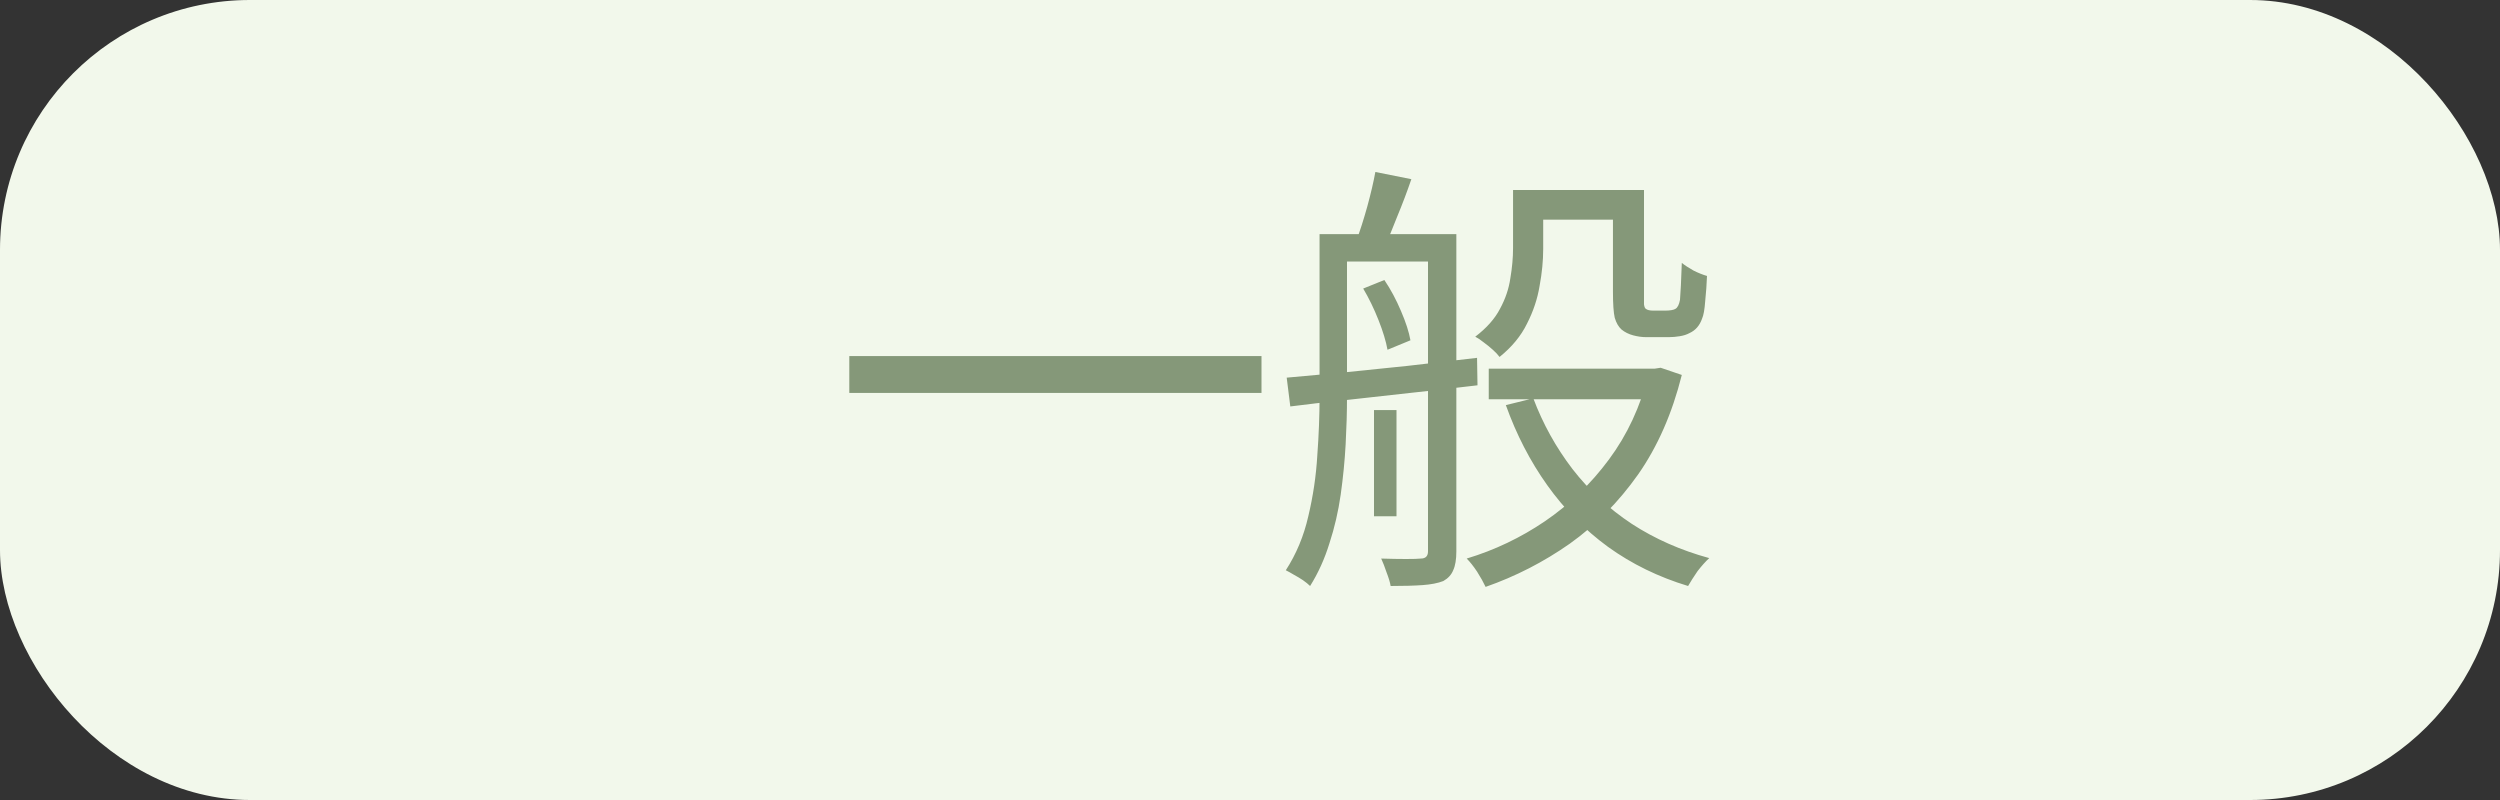 <svg width="50" height="16" viewBox="0 0 50 16" fill="none" xmlns="http://www.w3.org/2000/svg">
<rect x="0" y="0" width="50" height="16" fill="#333333" stroke="none"/>
<rect width="50" height="16" rx="5" fill="#F2F8EB"/>
<path d="M16.986 7.121H25.23V7.859H16.986V7.121ZM30.558 3.8H32.565V4.394H30.558V3.8ZM29.775 7.373H33.087V7.985H29.775V7.373ZM32.259 3.8H32.88V5.879C32.88 5.963 32.88 6.032 32.88 6.086C32.886 6.134 32.898 6.164 32.916 6.176C32.946 6.2 32.994 6.212 33.06 6.212C33.09 6.212 33.129 6.212 33.177 6.212C33.231 6.212 33.276 6.212 33.312 6.212C33.354 6.212 33.393 6.209 33.429 6.203C33.465 6.197 33.492 6.188 33.51 6.176C33.552 6.152 33.582 6.092 33.6 5.996C33.606 5.93 33.612 5.834 33.618 5.708C33.624 5.582 33.63 5.432 33.636 5.258C33.696 5.306 33.774 5.357 33.87 5.411C33.966 5.459 34.056 5.495 34.14 5.519C34.134 5.681 34.122 5.849 34.104 6.023C34.092 6.191 34.071 6.308 34.041 6.374C33.993 6.512 33.909 6.608 33.789 6.662C33.735 6.692 33.669 6.713 33.591 6.725C33.519 6.737 33.447 6.743 33.375 6.743C33.315 6.743 33.234 6.743 33.132 6.743C33.036 6.743 32.967 6.743 32.925 6.743C32.841 6.743 32.754 6.731 32.664 6.707C32.574 6.683 32.496 6.644 32.43 6.59C32.37 6.536 32.325 6.458 32.295 6.356C32.271 6.254 32.259 6.08 32.259 5.834V3.8ZM32.97 7.373H33.096L33.213 7.355L33.636 7.499C33.444 8.267 33.153 8.93 32.763 9.488C32.373 10.04 31.917 10.502 31.395 10.874C30.873 11.24 30.312 11.528 29.712 11.738C29.67 11.648 29.613 11.546 29.541 11.432C29.469 11.324 29.4 11.237 29.334 11.171C29.892 11.003 30.414 10.754 30.9 10.424C31.392 10.088 31.818 9.677 32.178 9.191C32.544 8.699 32.808 8.132 32.97 7.49V7.373ZM30.666 7.967C30.858 8.477 31.119 8.948 31.449 9.38C31.779 9.806 32.175 10.172 32.637 10.478C33.099 10.778 33.615 11.006 34.185 11.162C34.113 11.228 34.035 11.315 33.951 11.423C33.873 11.537 33.81 11.636 33.762 11.72C33.168 11.54 32.634 11.279 32.16 10.937C31.692 10.595 31.287 10.184 30.945 9.704C30.603 9.224 30.327 8.69 30.117 8.102L30.666 7.967ZM30.261 3.8H30.864V4.979C30.864 5.213 30.84 5.459 30.792 5.717C30.75 5.975 30.666 6.227 30.54 6.473C30.42 6.719 30.237 6.941 29.991 7.139C29.961 7.097 29.916 7.049 29.856 6.995C29.796 6.941 29.733 6.89 29.667 6.842C29.607 6.794 29.553 6.758 29.505 6.734C29.733 6.56 29.898 6.374 30 6.176C30.108 5.978 30.177 5.774 30.207 5.564C30.243 5.354 30.261 5.153 30.261 4.961V3.8ZM27.48 8.201H27.93V10.325H27.48V8.201ZM26.67 4.682H28.74V5.231H26.67V4.682ZM28.56 4.682H29.127V11.027C29.127 11.189 29.106 11.315 29.064 11.405C29.028 11.495 28.962 11.567 28.866 11.621C28.758 11.663 28.62 11.69 28.452 11.702C28.284 11.714 28.071 11.72 27.813 11.72C27.801 11.648 27.774 11.558 27.732 11.45C27.696 11.342 27.66 11.249 27.624 11.171C27.81 11.177 27.975 11.18 28.119 11.18C28.269 11.18 28.368 11.177 28.416 11.171C28.512 11.171 28.56 11.123 28.56 11.027V4.682ZM26.391 4.682H26.94V7.949C26.94 8.237 26.931 8.549 26.913 8.885C26.895 9.215 26.862 9.551 26.814 9.893C26.766 10.229 26.691 10.553 26.589 10.865C26.493 11.177 26.364 11.462 26.202 11.72C26.166 11.684 26.118 11.645 26.058 11.603C26.004 11.567 25.944 11.531 25.878 11.495C25.818 11.459 25.764 11.429 25.716 11.405C25.926 11.081 26.076 10.721 26.166 10.325C26.262 9.923 26.322 9.518 26.346 9.11C26.376 8.696 26.391 8.309 26.391 7.949V4.682ZM25.734 7.553C26.052 7.523 26.415 7.49 26.823 7.454C27.237 7.412 27.675 7.367 28.137 7.319C28.605 7.265 29.073 7.211 29.541 7.157L29.55 7.706C29.1 7.76 28.65 7.811 28.2 7.859C27.75 7.907 27.318 7.955 26.904 8.003C26.496 8.045 26.13 8.087 25.806 8.129L25.734 7.553ZM27.264 5.771L27.687 5.6C27.813 5.786 27.924 5.993 28.02 6.221C28.116 6.443 28.179 6.638 28.209 6.806L27.75 6.995C27.72 6.827 27.66 6.629 27.57 6.401C27.48 6.173 27.378 5.963 27.264 5.771ZM27.507 3.44L28.227 3.584C28.143 3.83 28.05 4.076 27.948 4.322C27.852 4.568 27.765 4.778 27.687 4.952L27.129 4.808C27.201 4.616 27.273 4.391 27.345 4.133C27.417 3.869 27.471 3.638 27.507 3.44Z" fill="#859879"/>
</svg>
